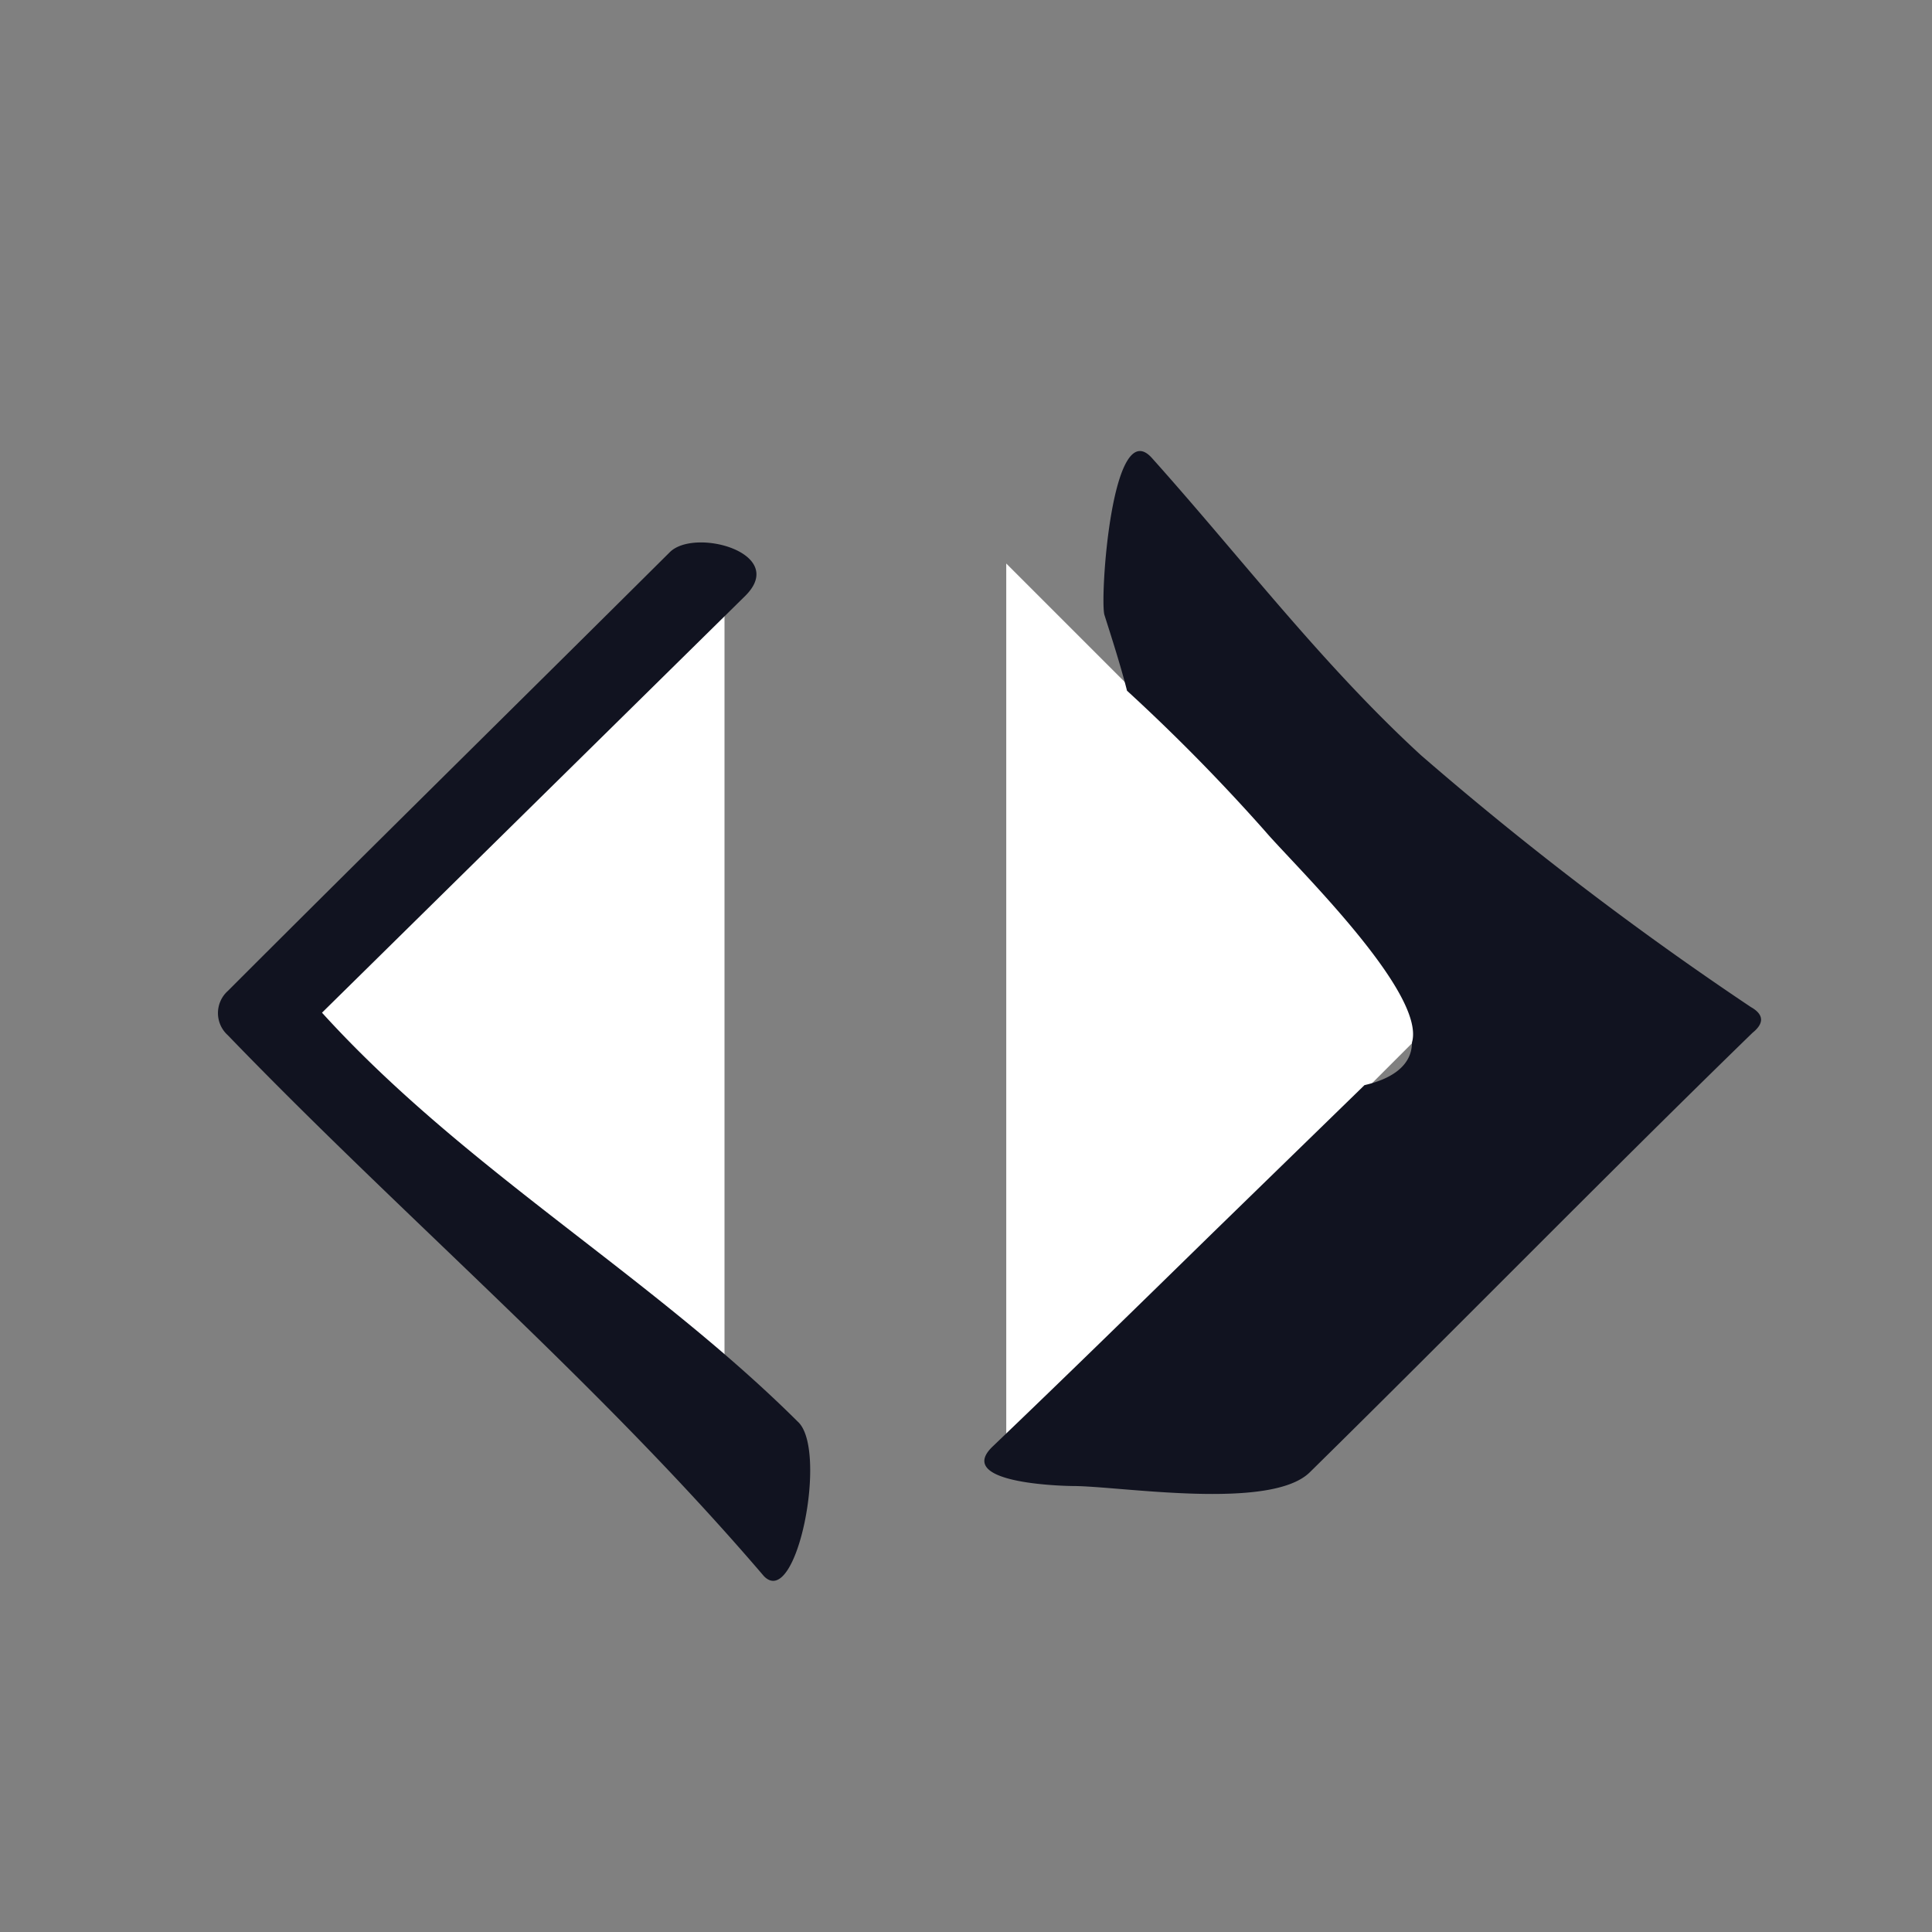 <svg xmlns="http://www.w3.org/2000/svg" viewBox="0 0 24 24"><rect x="0" y="0" width="24" height="24" fill="#808080" stroke="none"/><defs><style>.cls-1{fill:#fff;}.cls-2{fill:#111320;}</style></defs><g id="Development_ic-code" data-name="Development/ic-code"><polyline class="cls-1" points="9 7 3.5 12.5 9 18"/><path class="cls-2" d="M9.91,17.66C8.08,15.84,5.77,14.53,4,12.58L9.26,7.4c.53-.53-.63-.85-.94-.54-1.83,1.82-3.67,3.63-5.49,5.45a.37.37,0,0,0,0,.55c2.19,2.27,4.6,4.31,6.66,6.72C9.9,20,10.29,18,9.91,17.66Z"/><polyline class="cls-1" points="12.5 18 18 12.5 12.5 7"/><path class="cls-2" d="M21.75,12.51a41.48,41.48,0,0,1-4.1-3.13c-1.23-1.13-2.23-2.45-3.34-3.69-.5-.56-.65,1.76-.59,1.95s.2.62.28.94a23.67,23.67,0,0,1,1.72,1.75c.35.41,2,2,1.82,2.62,0,.28-.24.45-.59.53l-1.88,1.83c-.91.89-1.82,1.78-2.74,2.66-.5.48,1,.49,1,.49.58,0,2.45.31,2.94-.17,1.84-1.81,3.65-3.66,5.5-5.46C21.92,12.71,21.91,12.6,21.75,12.51Z"/></g></svg>